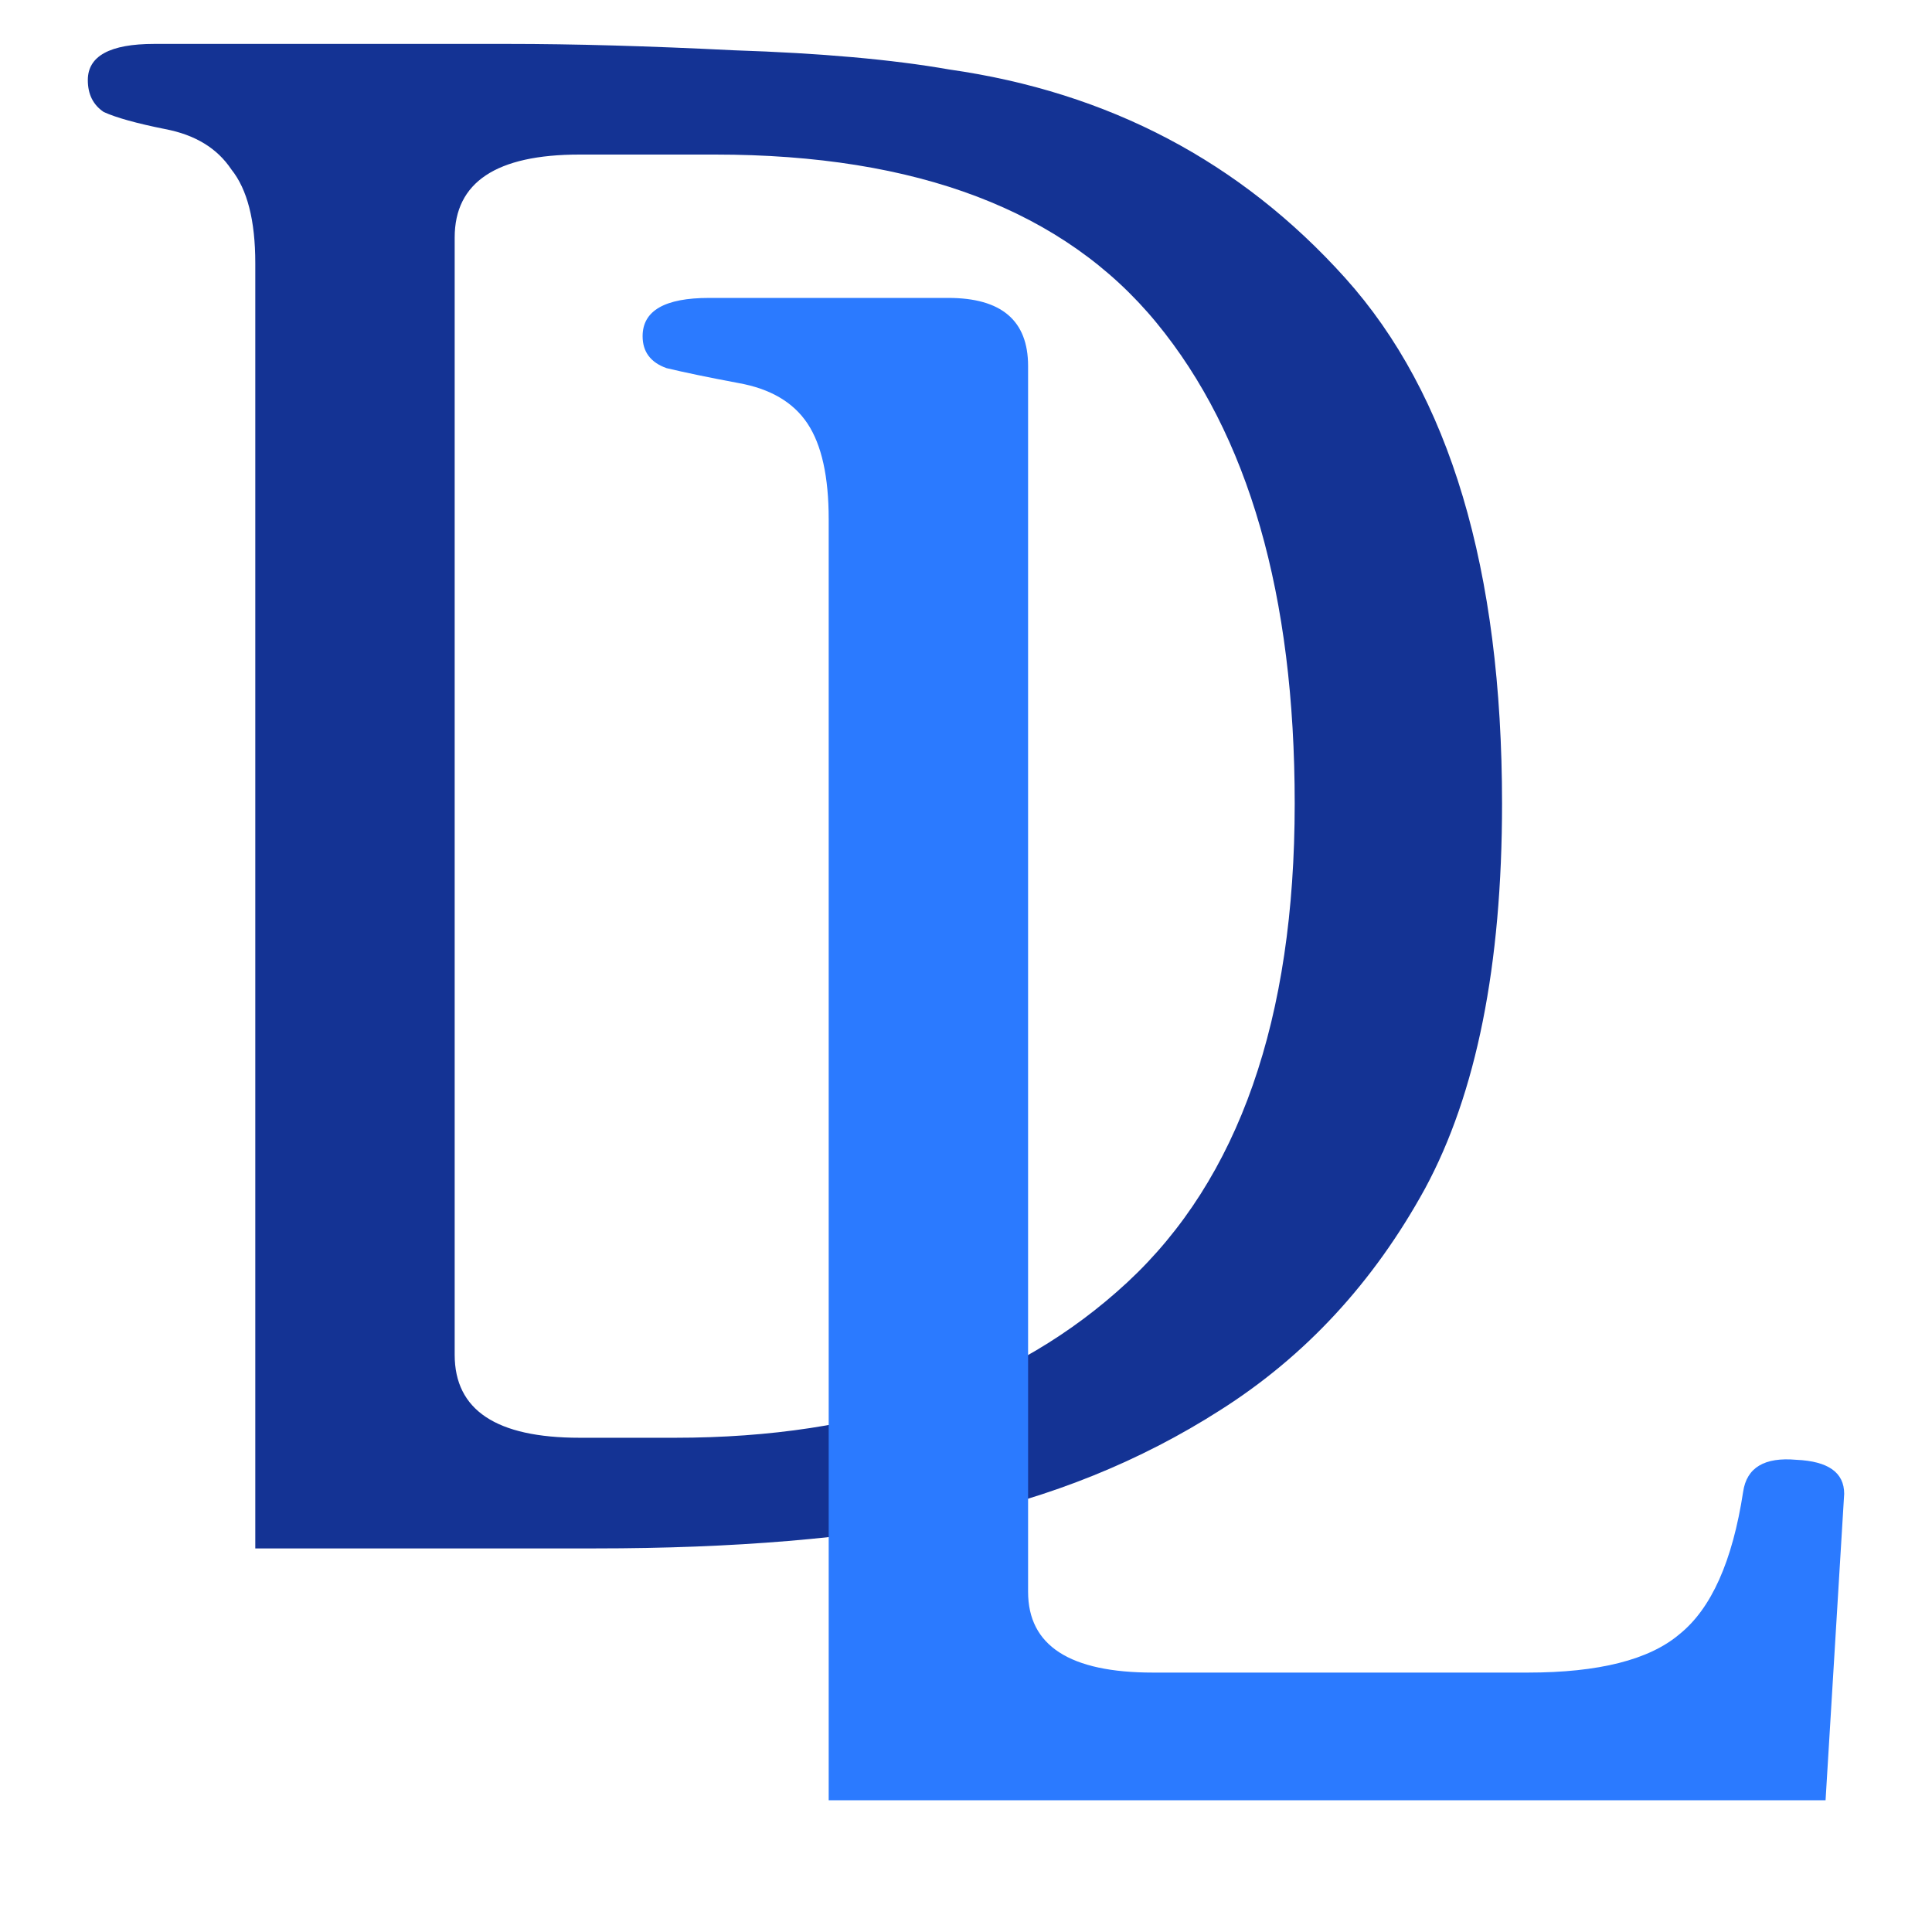 <svg viewBox='0 0 44 44' xmlns='http://www.w3.org/2000/svg' fill='none'>
    <g>
        <path
            d='M5.814 5.992C5.814 5.022 5.632 4.312 5.269 3.859C4.946 3.375 4.442 3.068 3.756 2.939C3.11 2.809 2.646 2.68 2.363 2.551C2.121 2.389 2 2.147 2 1.824C2 1.275 2.505 1 3.514 1H11.566C13.059 1 14.774 1.048 16.712 1.145C18.689 1.21 20.324 1.355 21.615 1.582C25.248 2.099 28.255 3.682 30.636 6.331C33.017 8.98 34.208 12.97 34.208 18.302C34.208 21.985 33.623 24.909 32.452 27.073C31.282 29.206 29.728 30.886 27.791 32.114C25.974 33.277 23.936 34.101 21.676 34.585C19.416 35.038 16.712 35.264 13.563 35.264H5.814V5.992ZM15.38 32.744C19.698 32.744 23.129 31.564 25.672 29.206C28.214 26.847 29.486 23.212 29.486 18.302C29.486 13.552 28.436 9.901 26.337 7.349C24.239 4.796 20.889 3.52 16.288 3.52H13.2C11.303 3.52 10.355 4.15 10.355 5.41V30.854C10.355 32.114 11.303 32.744 13.2 32.744H15.38Z'
            fill='#143394' />
        <path
            d='M23.414 36.251C23.414 37.478 24.362 38.092 26.259 38.092H34.796C36.41 38.092 37.56 37.801 38.246 37.22C38.973 36.638 39.457 35.556 39.699 33.973C39.78 33.423 40.184 33.181 40.91 33.246C41.637 33.278 42 33.536 42 34.021L41.576 41H18.873V11.825C18.873 10.855 18.712 10.129 18.389 9.644C18.066 9.159 17.541 8.852 16.815 8.723C16.129 8.594 15.584 8.481 15.18 8.384C14.817 8.255 14.635 8.012 14.635 7.657C14.635 7.075 15.14 6.785 16.149 6.785H21.598C22.808 6.785 23.414 7.301 23.414 8.335V36.251Z'
            fill='#2B7AFF' />
    </g>
</svg>